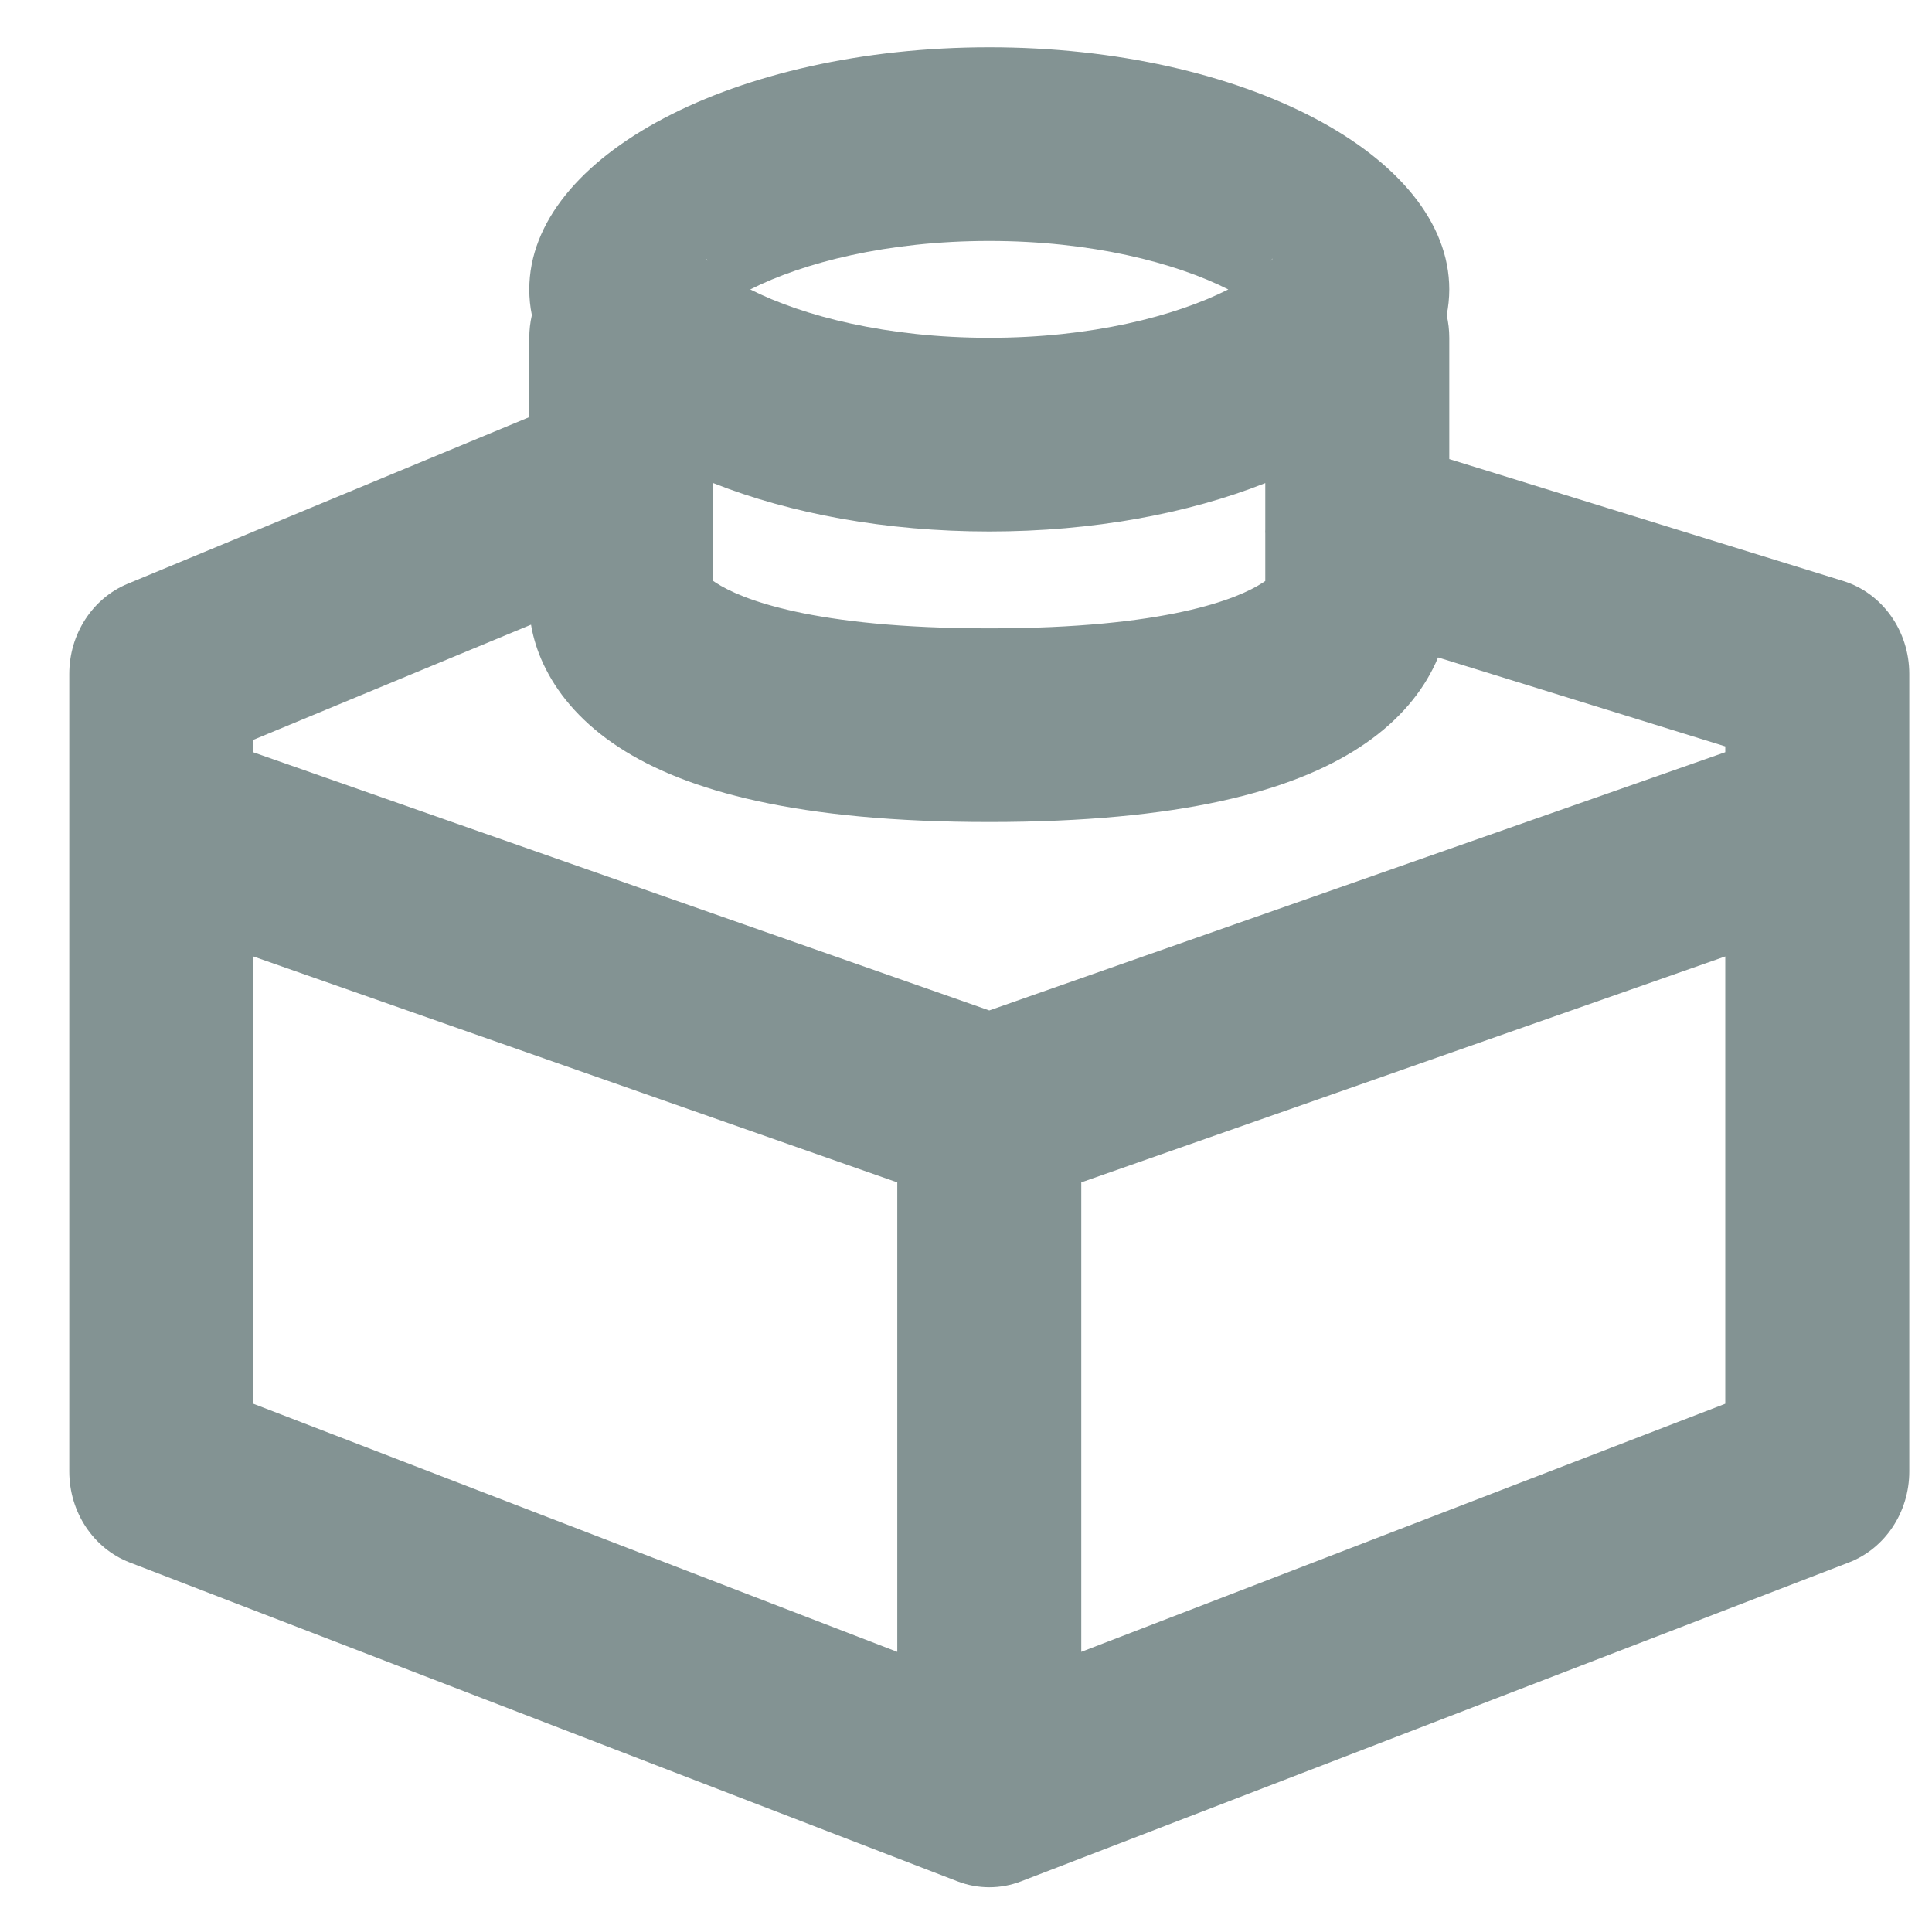 <svg width="21" height="21" viewBox="0 0 21 21" fill="none" xmlns="http://www.w3.org/2000/svg">
<path fill-rule="evenodd" clip-rule="evenodd" d="M13.833 2.809C13.834 2.81 13.829 2.819 13.814 2.836C13.824 2.818 13.832 2.809 13.833 2.809ZM13.351 3.146C12.775 2.855 11.862 2.619 10.753 2.619C9.643 2.619 8.73 2.855 8.155 3.146C8.73 3.437 9.643 3.672 10.753 3.672C11.862 3.672 12.775 3.437 13.351 3.146ZM7.673 2.809C7.674 2.809 7.682 2.818 7.692 2.836C7.677 2.819 7.672 2.81 7.673 2.809ZM13.753 5.754V5.251C12.917 5.582 11.879 5.777 10.753 5.777C9.627 5.777 8.589 5.582 7.753 5.251C7.753 5.259 7.753 5.267 7.753 5.275V6.315C7.761 6.321 7.771 6.327 7.781 6.334C8.047 6.508 8.824 6.83 10.753 6.83C12.682 6.83 13.459 6.508 13.725 6.334C13.735 6.327 13.744 6.321 13.753 6.315V5.802C13.752 5.786 13.752 5.77 13.753 5.754ZM15.631 7.146C15.614 7.188 15.594 7.231 15.572 7.274C15.418 7.577 15.163 7.871 14.781 8.121C14.047 8.602 12.824 8.935 10.753 8.935C8.682 8.935 7.459 8.602 6.725 8.121C6.343 7.871 6.088 7.577 5.934 7.274C5.858 7.126 5.813 6.986 5.786 6.864C5.78 6.838 5.776 6.813 5.772 6.79L2.753 8.042V8.177L10.753 10.983L18.753 8.176V8.113L15.631 7.146ZM6.294 6.573C6.417 6.573 6.568 6.573 6.753 6.573H6.294L6.294 6.573ZM5.781 3.425C5.763 3.504 5.753 3.587 5.753 3.672V4.534L1.386 6.346C1.004 6.505 0.753 6.893 0.753 7.325V15.994C0.753 16.436 1.015 16.831 1.409 16.983L10.409 20.45C10.631 20.535 10.875 20.535 11.097 20.45L20.097 16.983C20.491 16.831 20.753 16.436 20.753 15.994V8.95C20.753 8.94 20.753 8.931 20.753 8.921V7.325C20.753 6.858 20.461 6.447 20.035 6.315L15.753 4.99V3.672C15.753 3.587 15.743 3.504 15.725 3.425C15.743 3.333 15.753 3.24 15.753 3.146C15.753 1.692 13.514 0.514 10.753 0.514C7.991 0.514 5.753 1.692 5.753 3.146C5.753 3.24 5.762 3.333 5.781 3.425ZM2.753 15.258V10.396L9.753 12.852V17.955L2.753 15.258ZM11.753 17.955L18.753 15.258V10.396L11.753 12.852V17.955Z" fill="#839393"/>
</svg>
